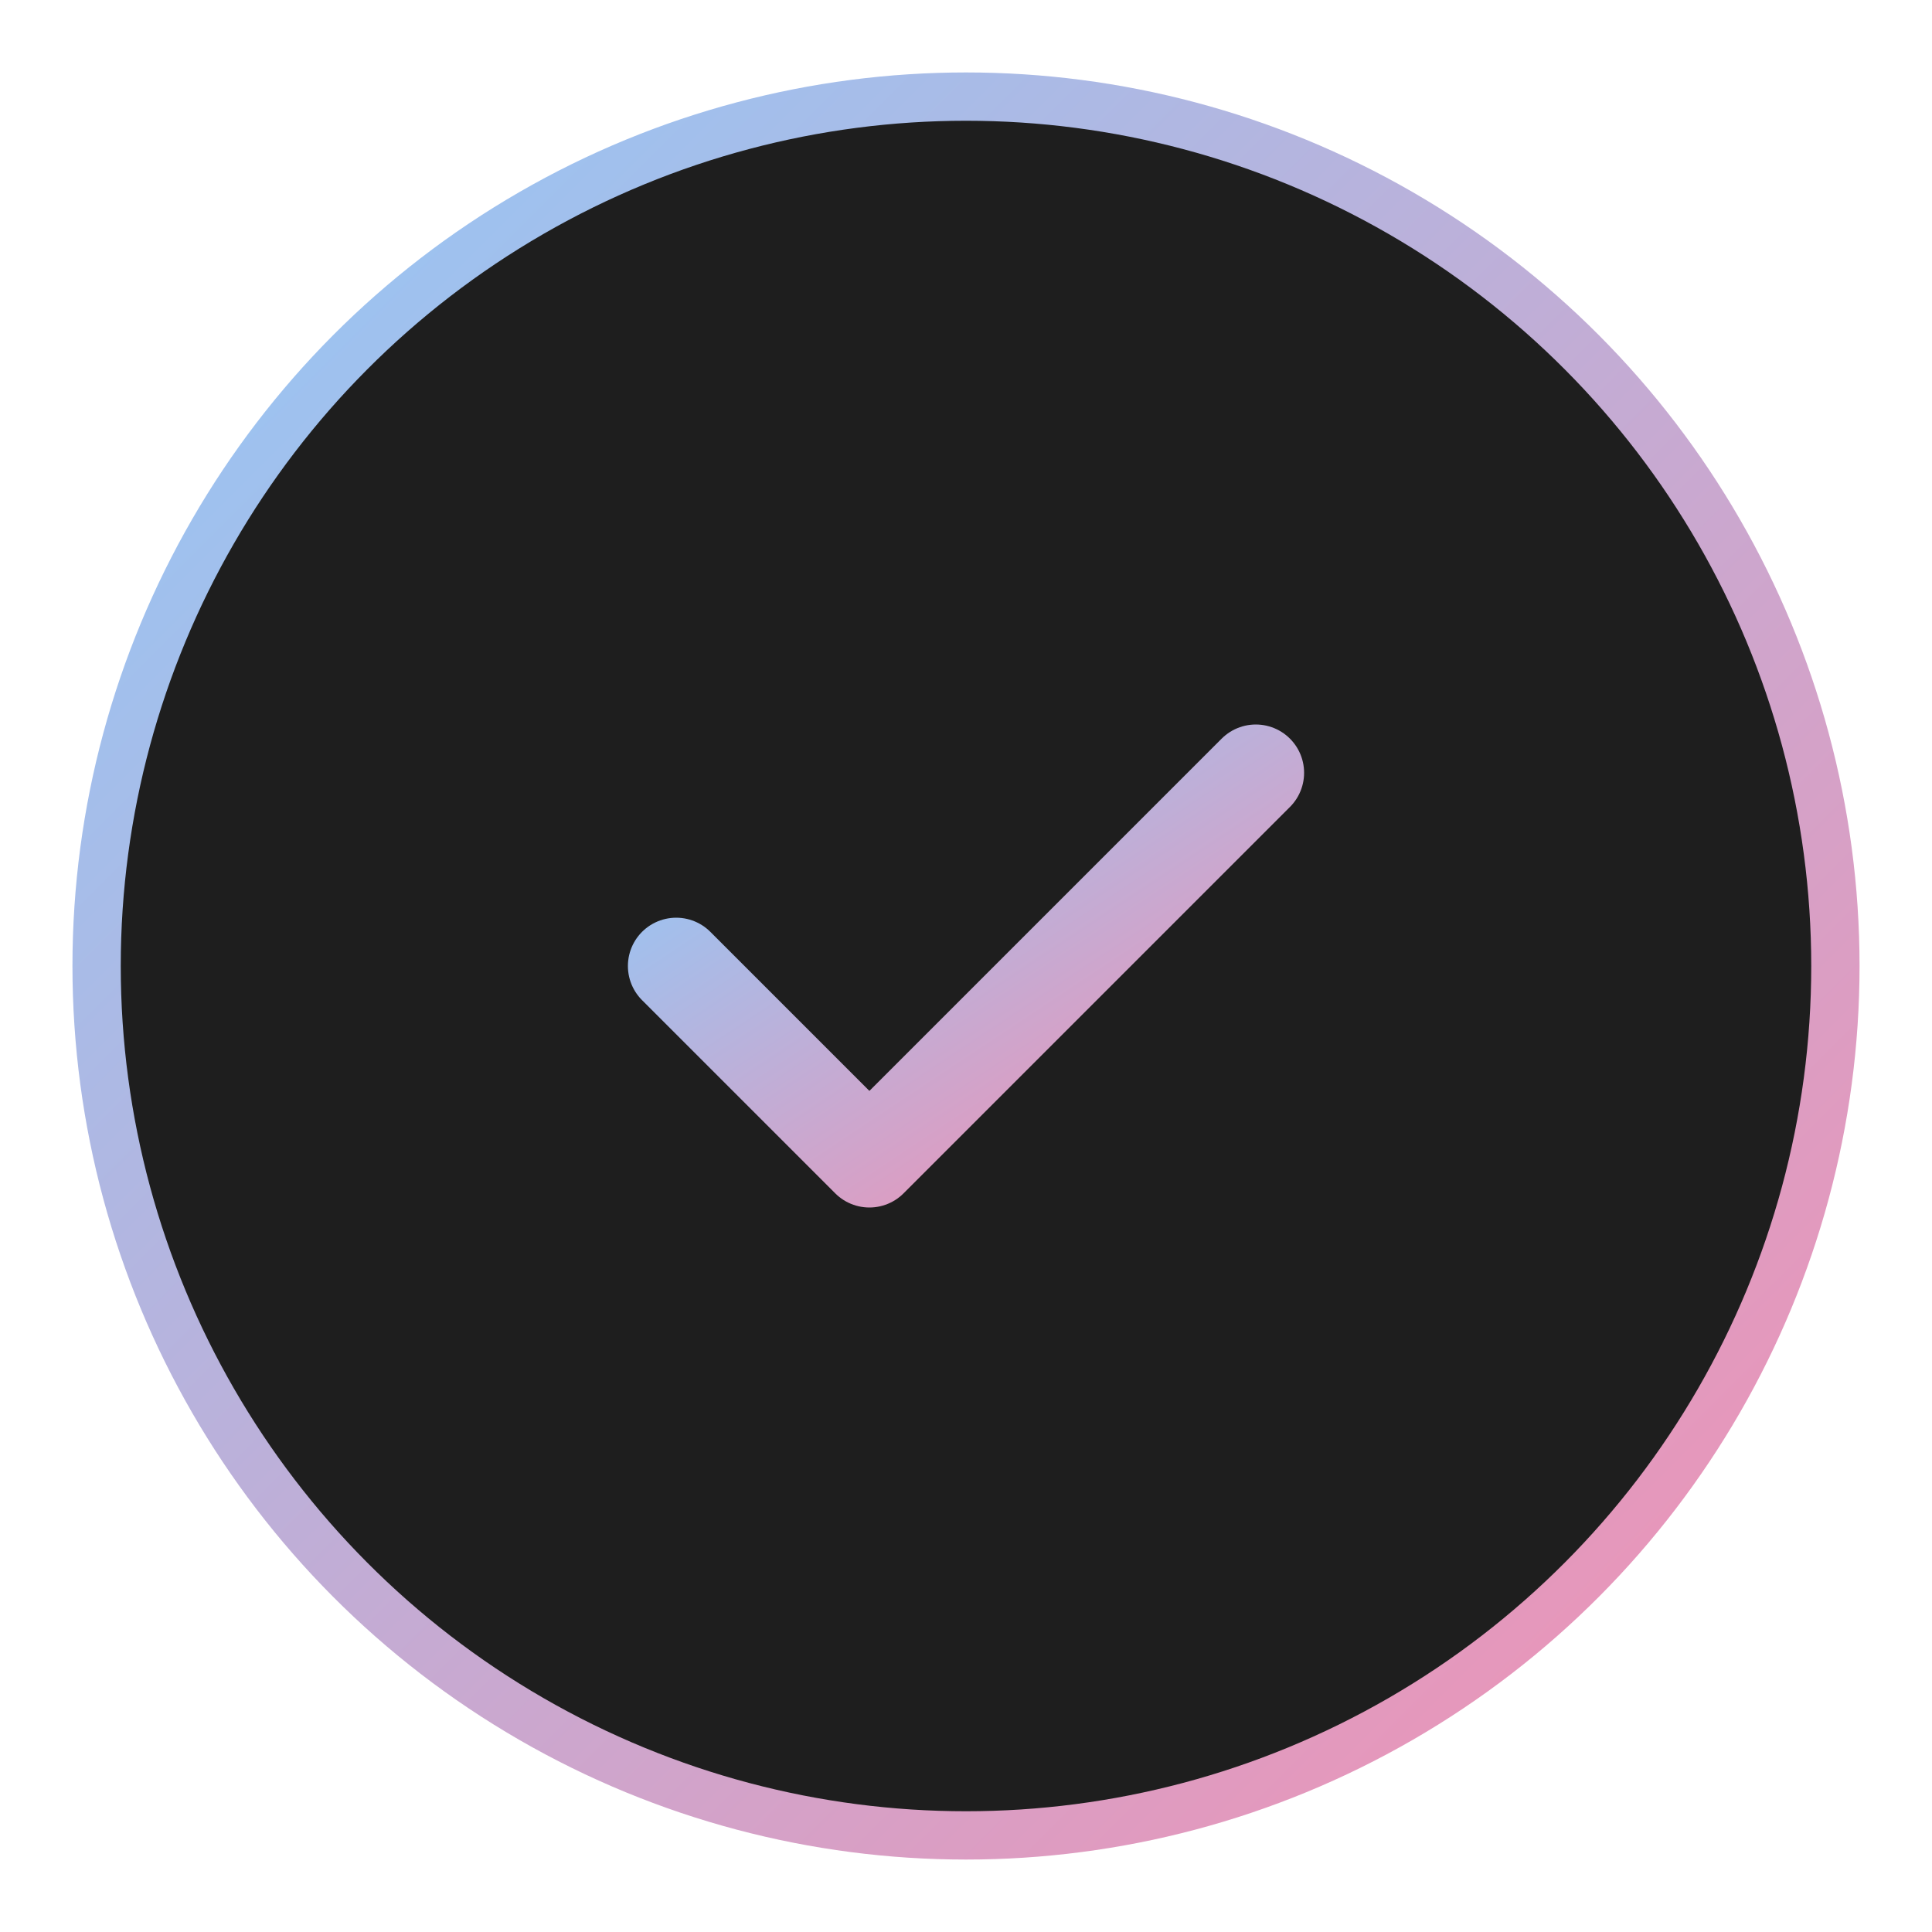 <?xml version="1.0" encoding="UTF-8"?>
<svg xmlns="http://www.w3.org/2000/svg" viewBox="0 0 100 100">
  <defs>
    <linearGradient id="gradient" x1="0%" y1="0%" x2="100%" y2="100%">
      <stop offset="0%" style="stop-color:#90caf9;stop-opacity:1" />
      <stop offset="100%" style="stop-color:#f48fb1;stop-opacity:1" />
    </linearGradient>
    <filter id="shadow" x="-20%" y="-20%" width="140%" height="140%">
      <feDropShadow dx="0" dy="1" stdDeviation="2" flood-color="#000" flood-opacity="0.2"/>
    </filter>
  </defs>

  <!-- Background circle -->
  <circle cx="50" cy="50" r="45" fill="#1e1e1e" stroke="url(#gradient)" stroke-width="2.5" filter="url(#shadow)"/>

  <!-- Stylized checkmark and to-do list -->
  <g fill="none" stroke="url(#gradient)" stroke-width="5" stroke-linecap="round" stroke-linejoin="round">
    <!-- List lines -->
    <line x1="30" y1="35" x2="70" y2="35" />
    <line x1="30" y1="50" x2="70" y2="50" />
    <line x1="30" y1="65" x2="70" y2="65" />

    <!-- Checkmark on the middle item -->
    <polyline points="35,50 45,60 65,40" />
  </g>
</svg>